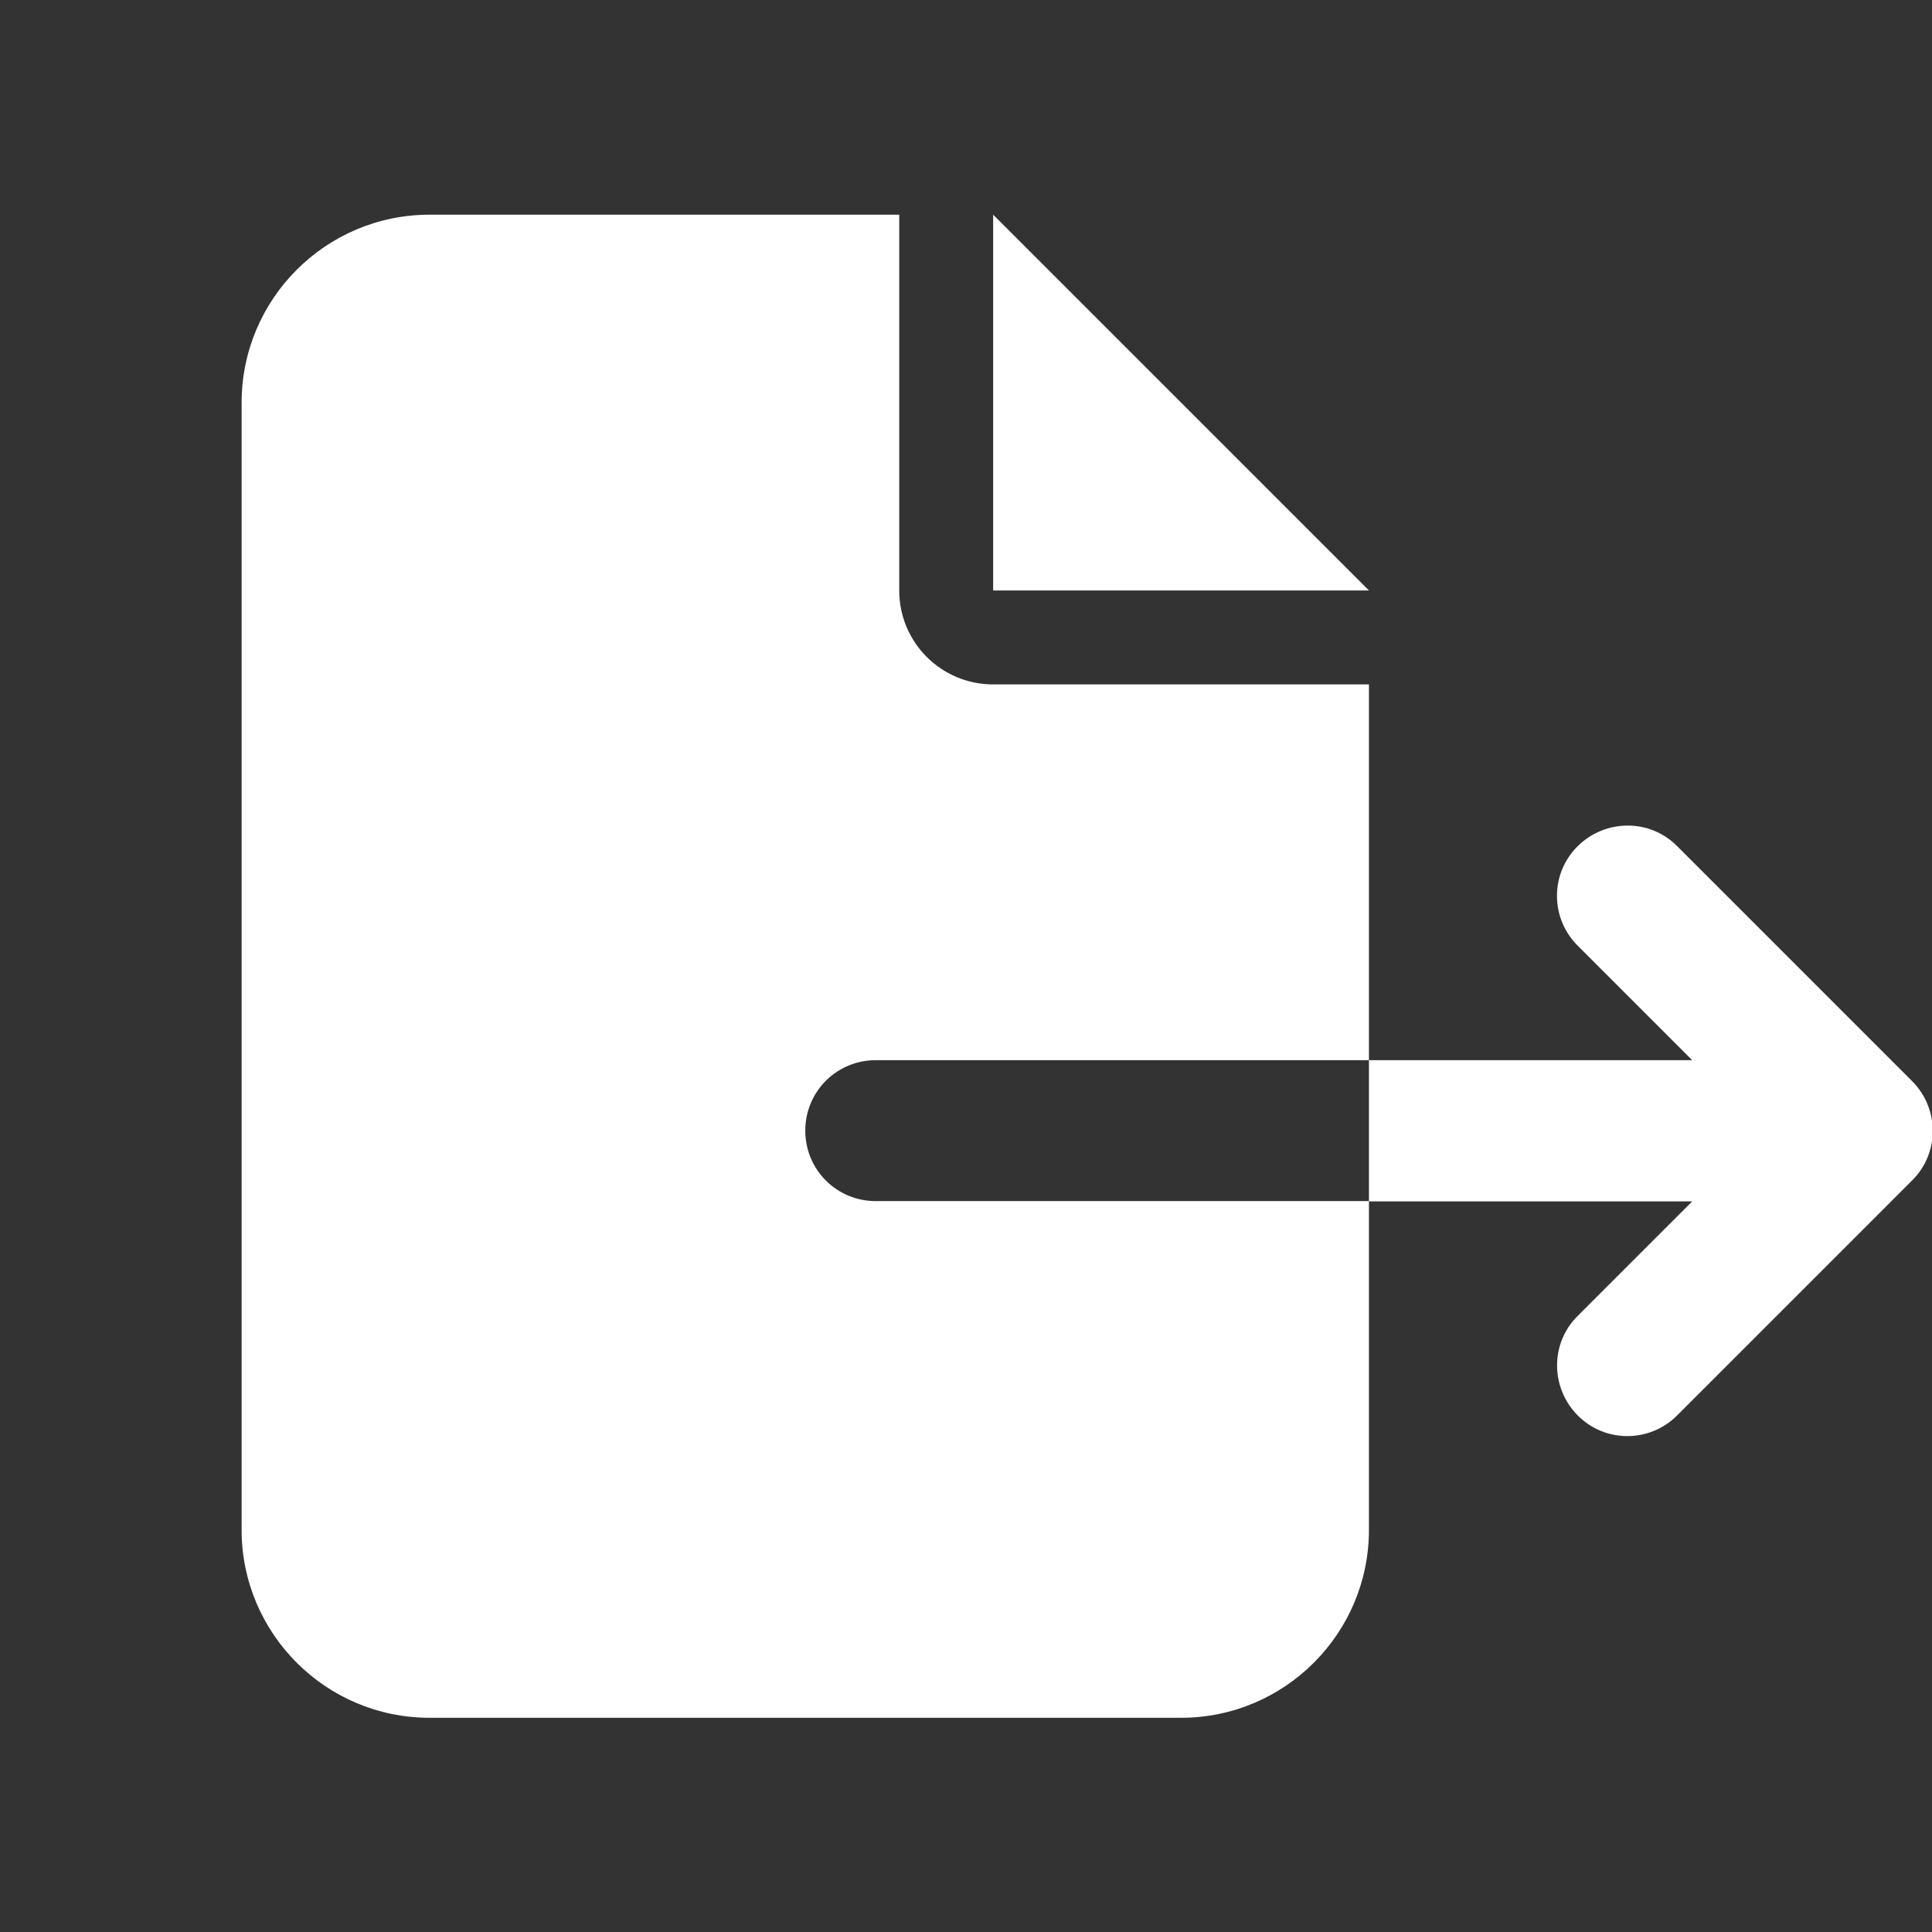 <?xml version="1.0" encoding="UTF-8" standalone="no"?>
<!DOCTYPE svg PUBLIC "-//W3C//DTD SVG 1.1//EN" "http://www.w3.org/Graphics/SVG/1.1/DTD/svg11.dtd">
<svg width="100%" height="100%" viewBox="0 0 16 16" version="1.1" xmlns="http://www.w3.org/2000/svg" xmlns:xlink="http://www.w3.org/1999/xlink" xml:space="preserve" xmlns:serif="http://www.serif.com/" style="fill-rule:evenodd;clip-rule:evenodd;stroke-linejoin:round;stroke-miterlimit:2;">
    <rect x="0" y="0" width="16" height="16" fill="#333333" stroke="none"/>
    <g transform="matrix(0.778,0,0,0.778,2.001,1.778)">
        <path d="M0,2C0,0.897 0.897,0 2,0L7,0L7,4C7,4.553 7.447,5 8,5L12,5L12,9L6.75,9C6.334,9 6,9.334 6,9.75C6,10.166 6.334,10.5 6.75,10.5L12,10.5L12,14C12,15.103 11.103,16 10,16L2,16C0.897,16 0,15.103 0,14L0,2ZM12,10.503L12,9L15.441,9L14.222,7.781C13.928,7.488 13.928,7.013 14.222,6.722C14.516,6.431 14.991,6.428 15.281,6.722L17.781,9.222C18.075,9.516 18.075,9.991 17.781,10.281L15.281,12.781C14.988,13.075 14.512,13.075 14.222,12.781C13.931,12.488 13.928,12.012 14.222,11.722L15.441,10.503L12,10.503ZM12,4L8,4L8,0L12,4Z" style="fill:white;fill-rule:nonzero;"/>
    </g>
</svg>
